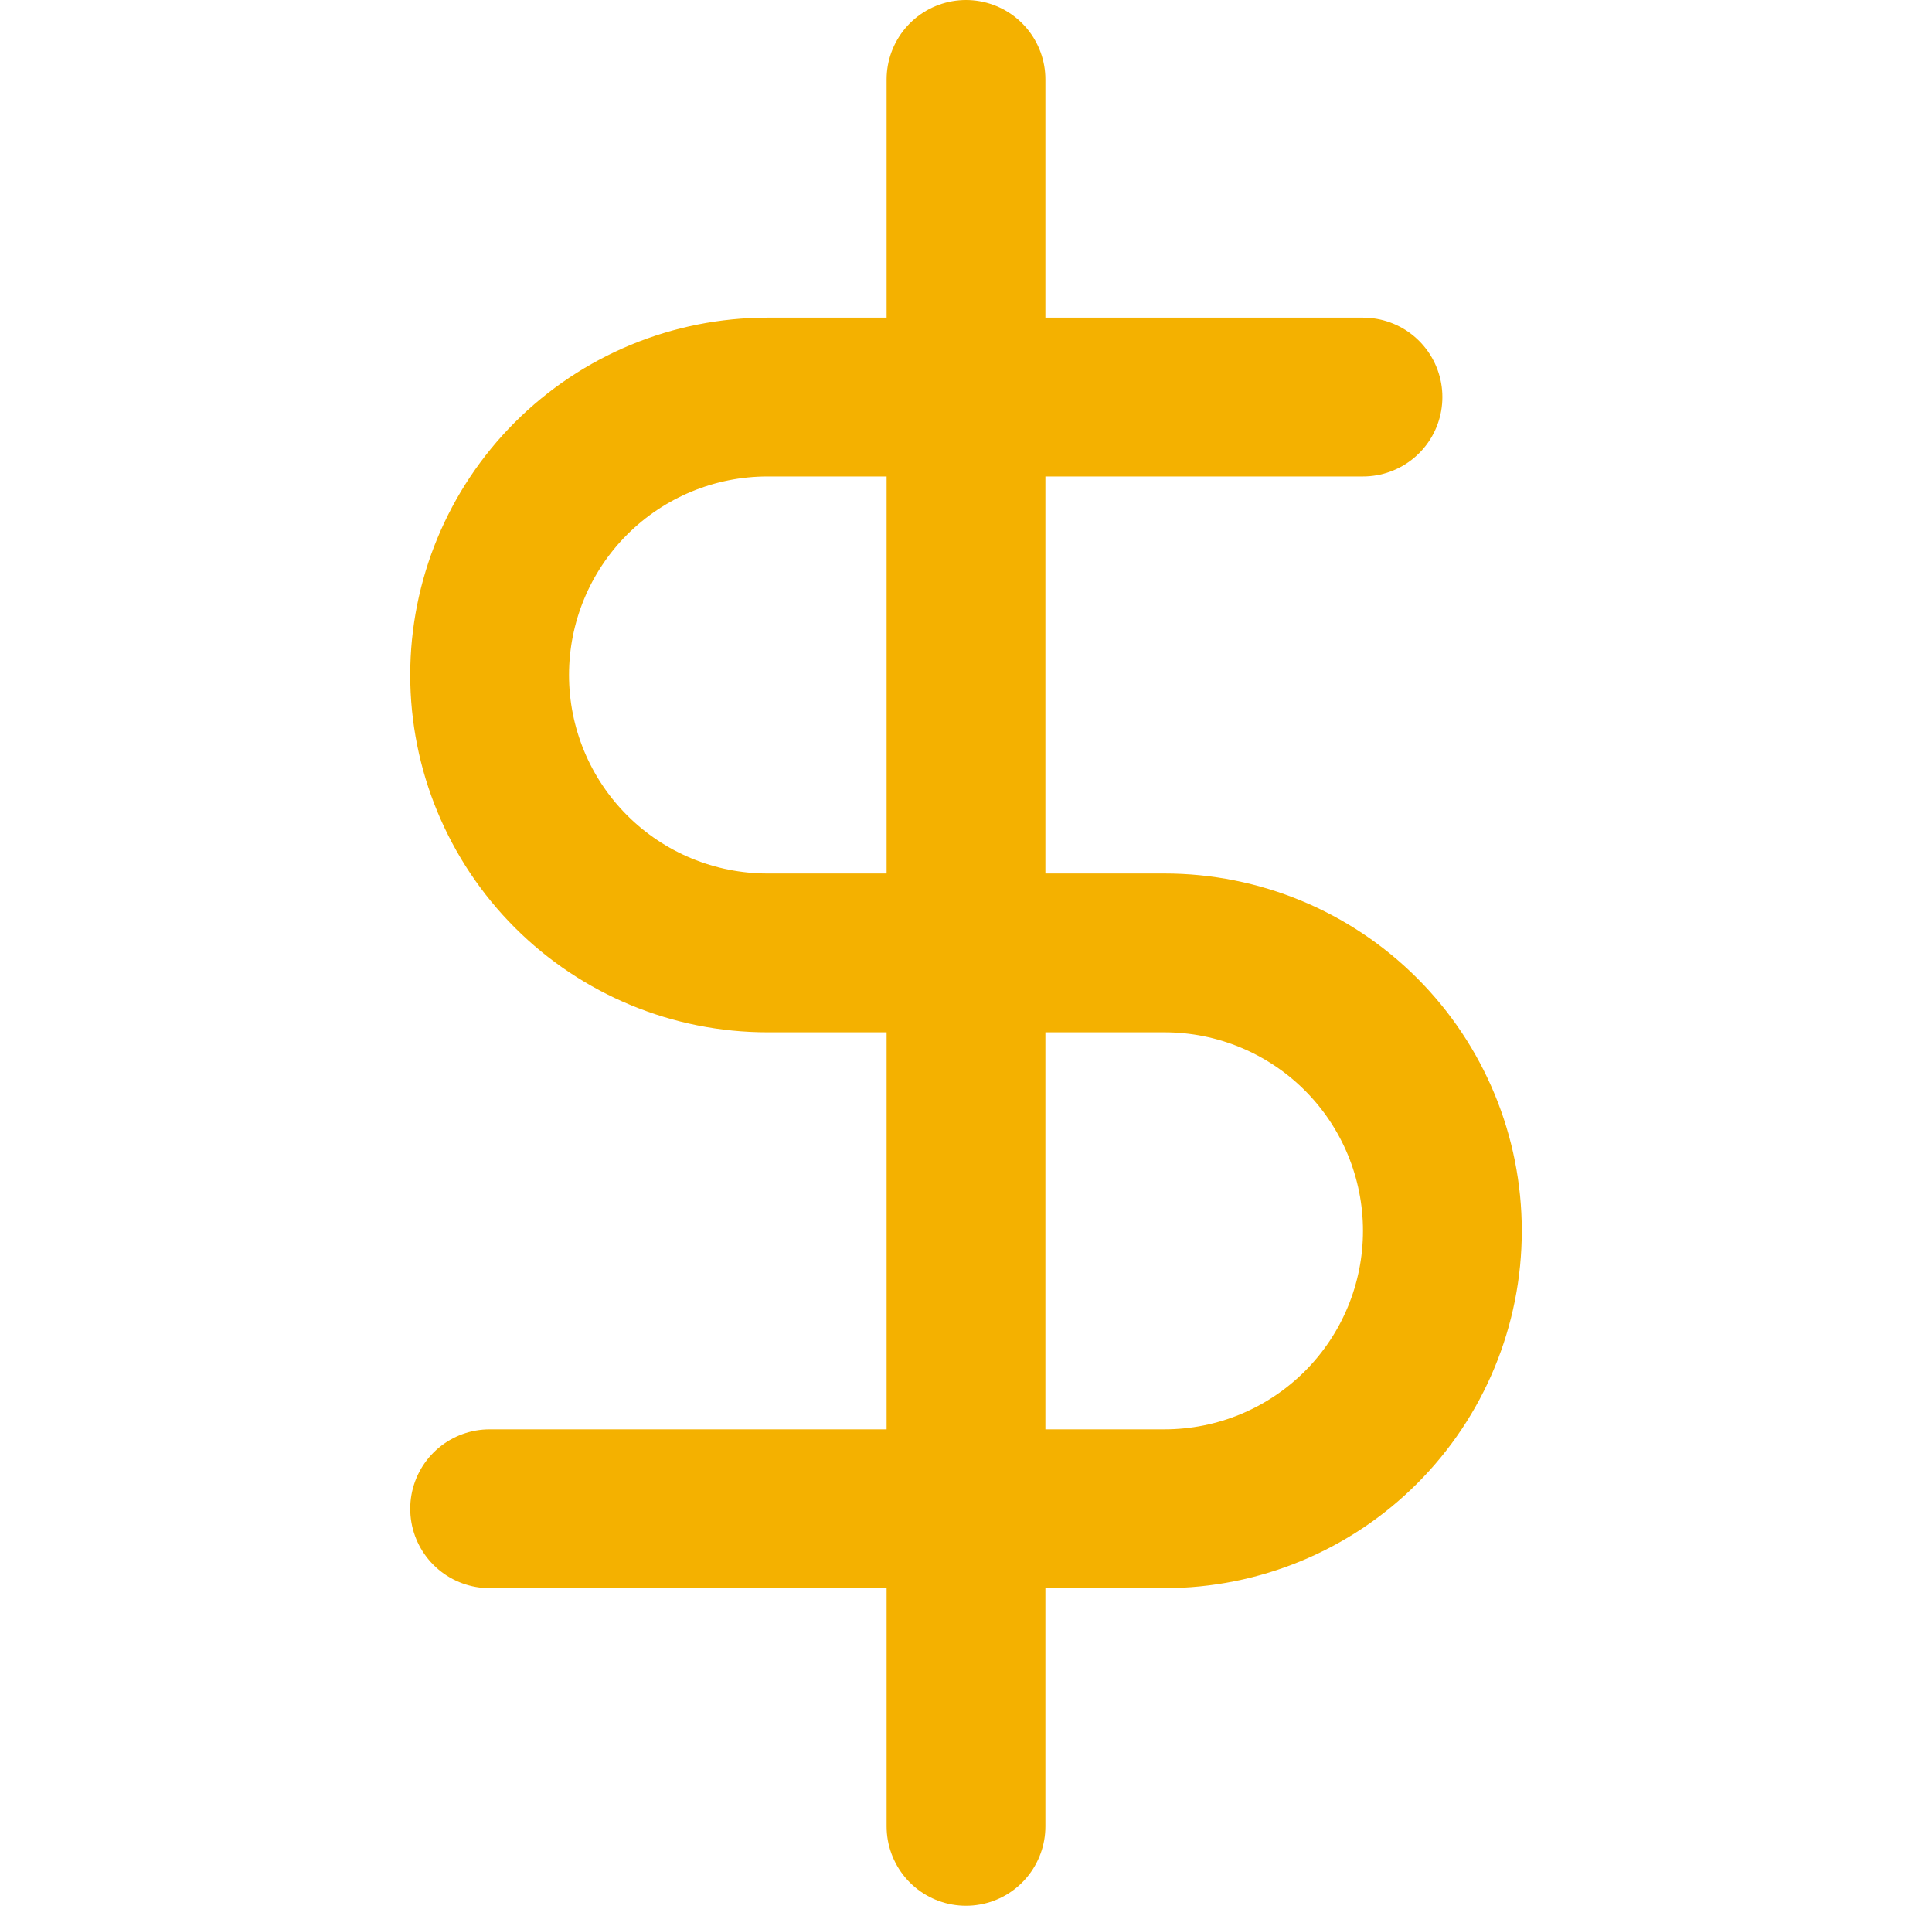 <svg width="73" height="72" viewBox="0 0 73 72" fill="none" xmlns="http://www.w3.org/2000/svg">
<path d="M36.5 3V69" stroke="#F4B100" stroke-width="6" stroke-linecap="round" stroke-linejoin="round"/>
<path d="M51.5 15H29C26.215 15 23.544 16.106 21.575 18.075C19.606 20.044 18.5 22.715 18.5 25.5C18.5 28.285 19.606 30.956 21.575 32.925C23.544 34.894 26.215 36 29 36H44C46.785 36 49.456 37.106 51.425 39.075C53.394 41.044 54.5 43.715 54.5 46.5C54.5 49.285 53.394 51.956 51.425 53.925C49.456 55.894 46.785 57 44 57H18.5" stroke="#F4B100" stroke-width="6" stroke-linecap="round" stroke-linejoin="round"/>
</svg>
